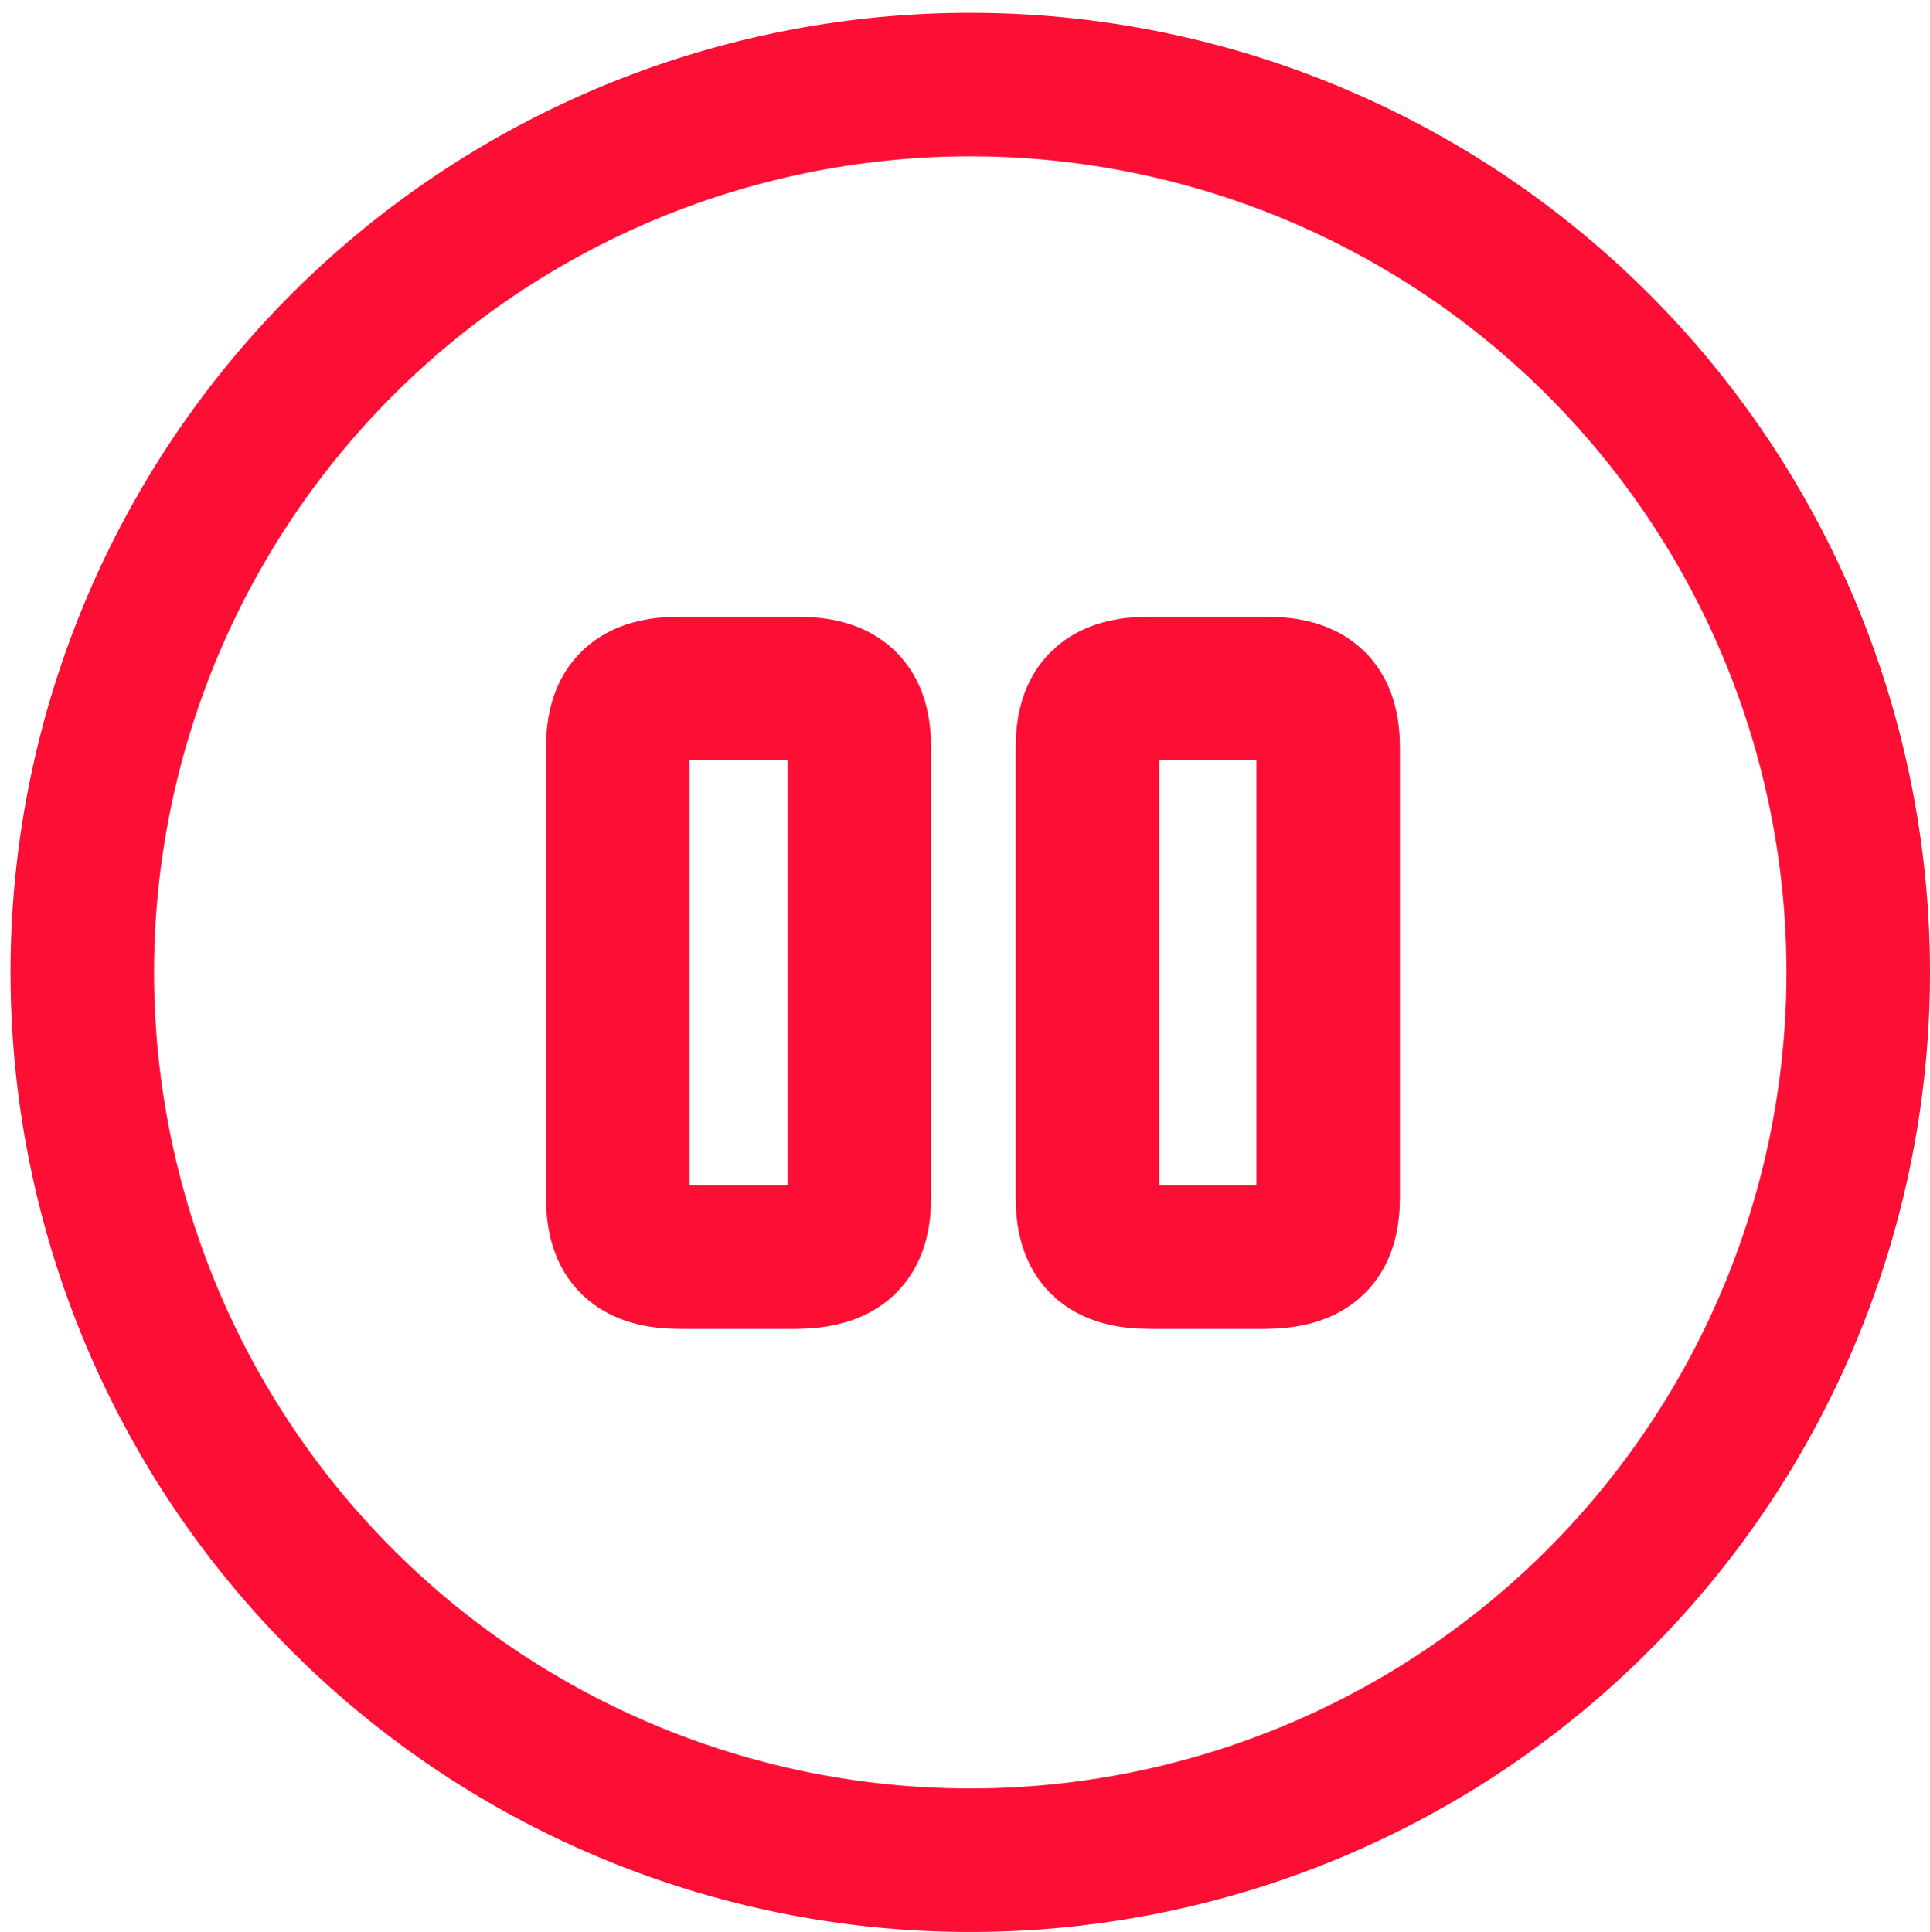 <svg xmlns="http://www.w3.org/2000/svg" width="20.168" height="20.191" viewBox="0 0 20.168 20.191">
  <g id="stop_record" data-name="stop record" transform="translate(-556 -384)">
    <g id="pause-circle" transform="translate(556 384)">
      <path id="Vector" d="M18.559,9.279A9.279,9.279,0,1,1,9.279,0,9.279,9.279,0,0,1,18.559,9.279Z" transform="translate(0.859 0.884)" fill="none" stroke="#fc0e35" stroke-linecap="round" stroke-linejoin="round" stroke-width="1.5"/>
      <path id="Vector-2" data-name="Vector" d="M2.524,5.317V.622C2.524.176,2.338,0,1.865,0H.659C.186,0,0,.176,0,.622v4.7c0,.445.186.622.659.622h1.2C2.338,5.938,2.524,5.762,2.524,5.317Z" transform="translate(6.456 7.195)" fill="none" stroke="#fc0e35" stroke-linecap="round" stroke-linejoin="round" stroke-width="1.5"/>
      <path id="Vector-3" data-name="Vector" d="M2.515,5.317V.622C2.515.176,2.329,0,1.856,0H.659C.186,0,0,.176,0,.622v4.7c0,.445.186.622.659.622h1.2C2.329,5.938,2.515,5.762,2.515,5.317Z" transform="translate(11.364 7.195)" fill="none" stroke="#fc0e35" stroke-linecap="round" stroke-linejoin="round" stroke-width="1.5"/>
      <path id="Vector-4" data-name="Vector" d="M0,0H20V20H0Z" fill="none" opacity="0"/>
    </g>
  </g>
</svg>
